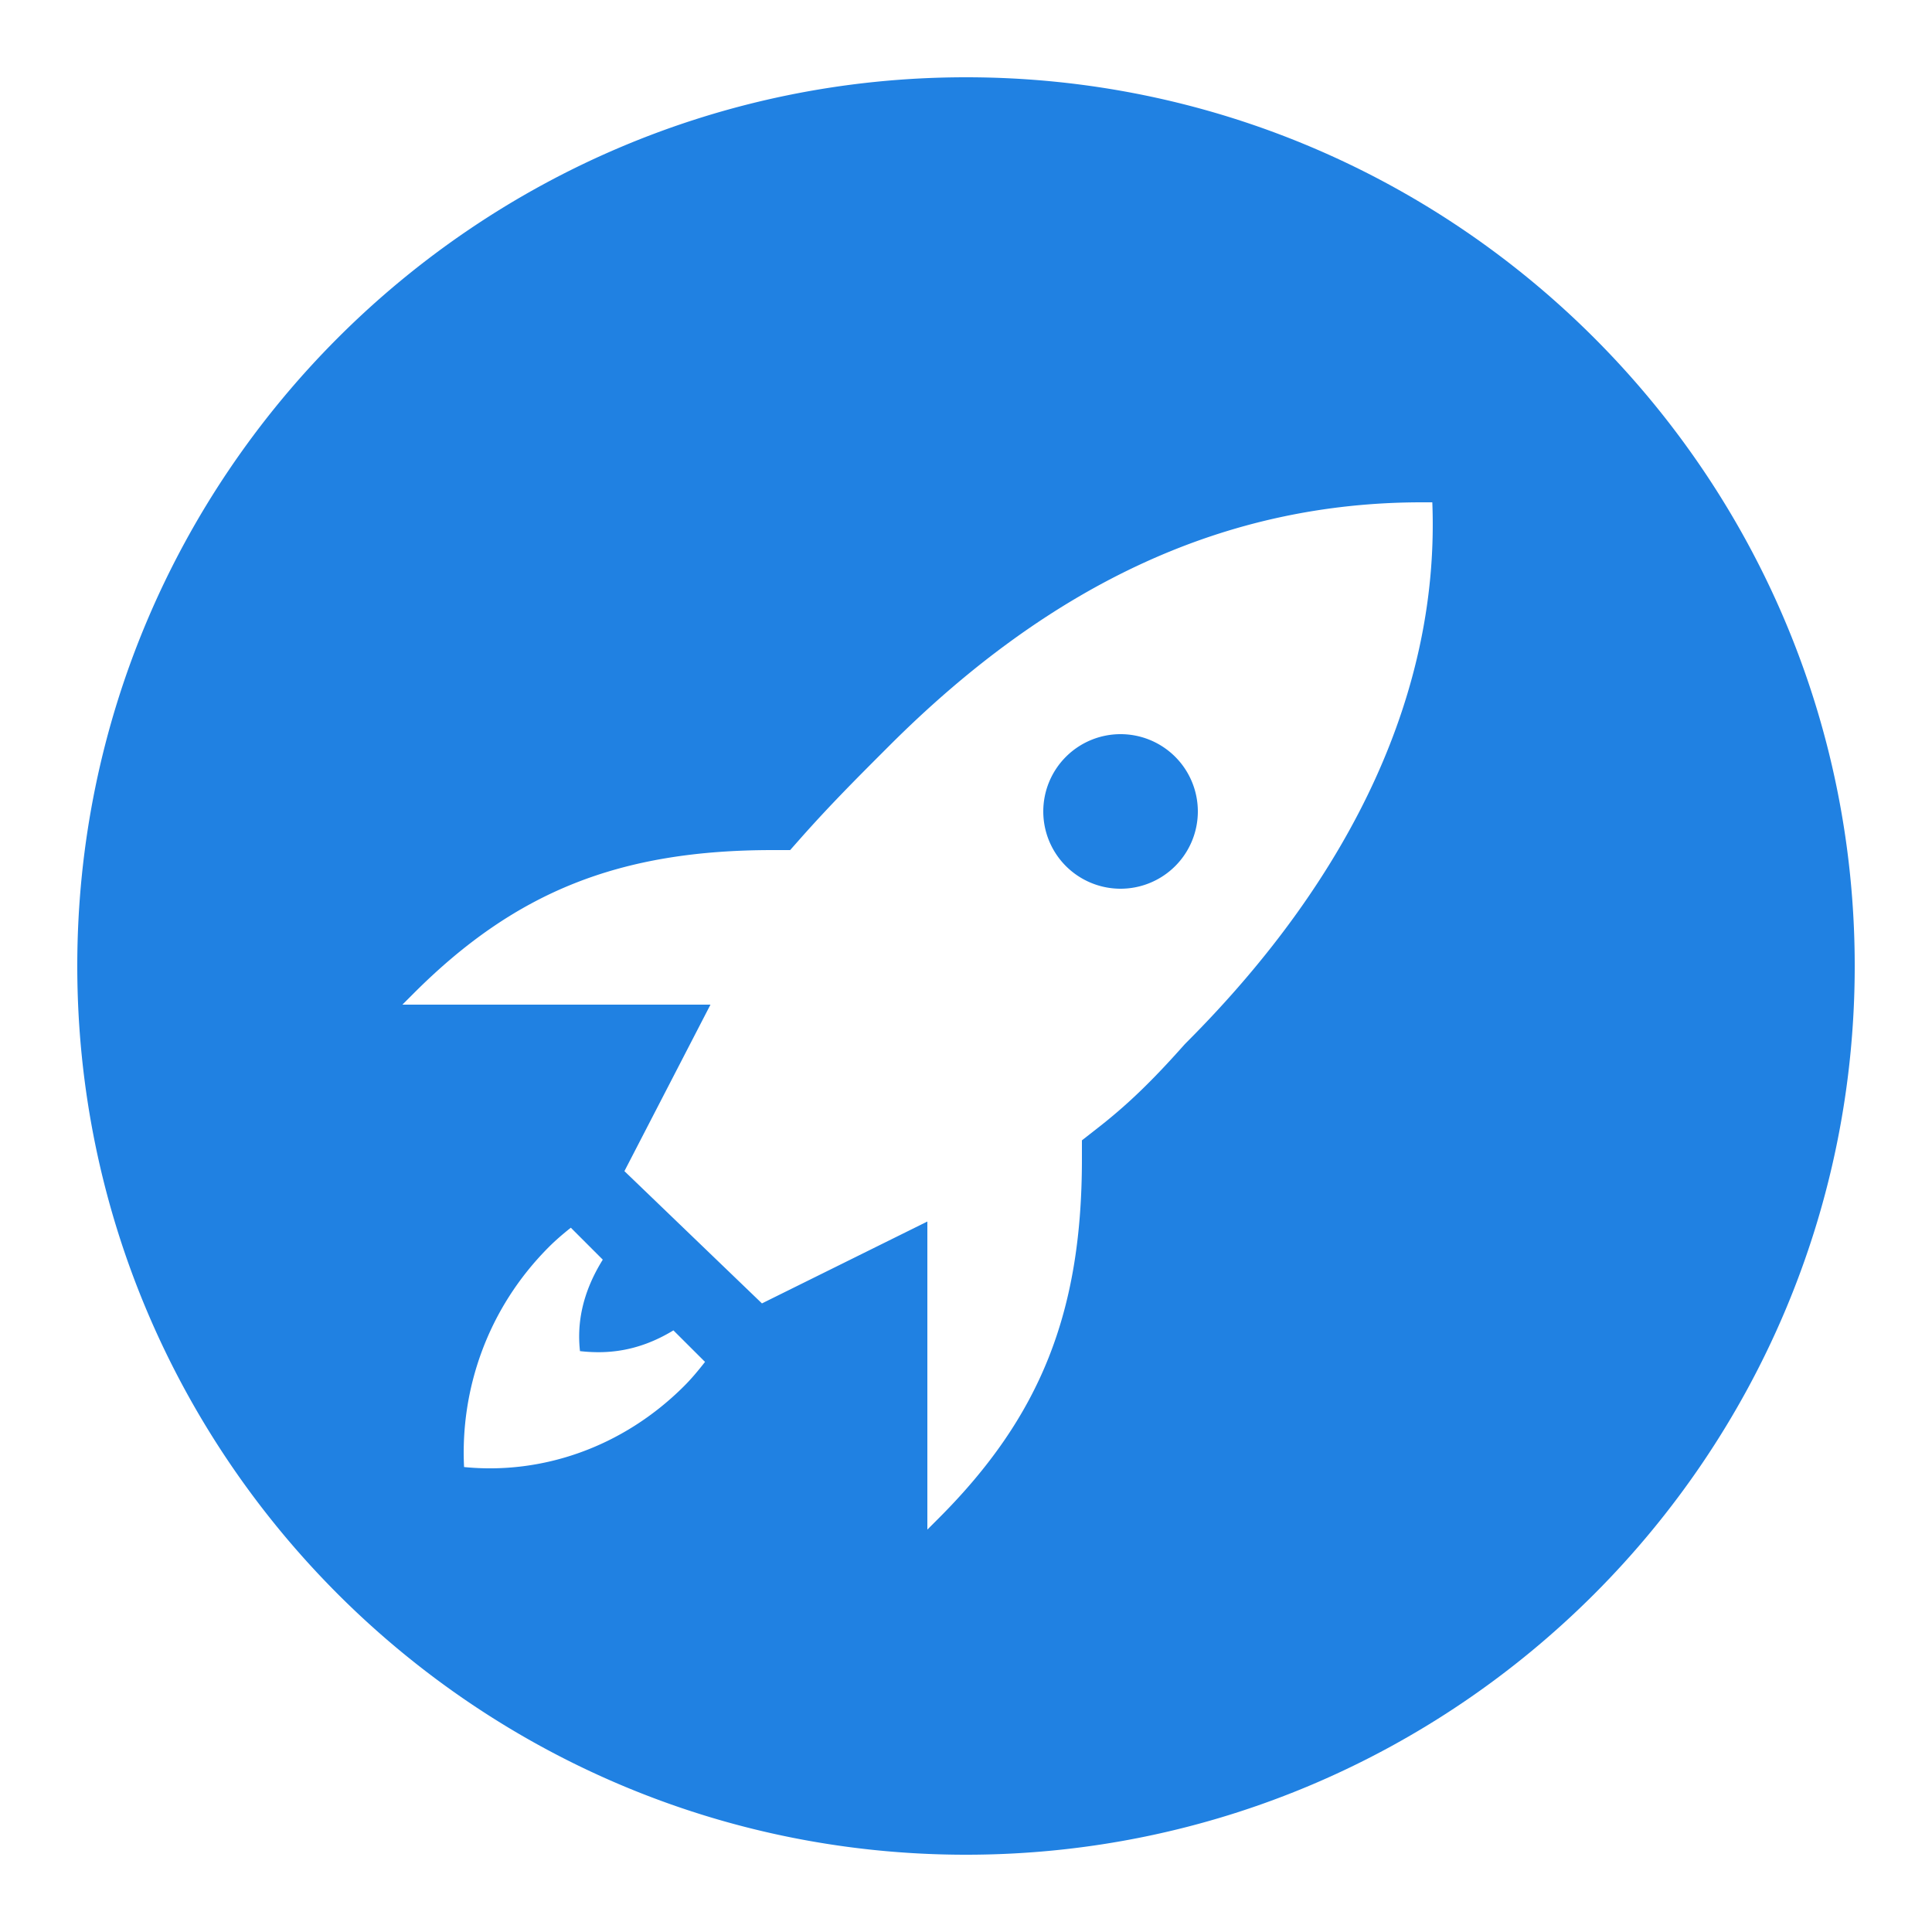 <svg xmlns="http://www.w3.org/2000/svg" width="40" height="40" viewBox="0 0 50 50">
    <path fill="#2081e2" d="M 25 2 C 12.317 2 2 12.317 2 25 C 2 37.683 12.317 48 25 48 C 37.683 48 48 37.683 48 25 C 48 12.317 37.683 2 25 2 z M 36.801 13 L 37.068 13 C 37.259 17.798 35.069 22.616 30.693 26.992 L 30.672 27.014 L 30.652 27.035 C 29.798 27.996 29.162 28.607 28.385 29.211 L 28 29.512 L 28 30 C 28 33.967 26.926 36.66 24.293 39.293 L 24 39.586 L 24 33 L 24 31.613 L 19.719 33.732 L 16.16 30.309 L 18.387 26 L 17 26 L 10.414 26 L 10.707 25.707 C 13.34 23.074 16.033 22 20 22 L 20.449 22 L 20.746 21.664 C 21.526 20.787 22.213 20.102 23.008 19.307 C 27.252 15.063 31.764 13 36.801 13 z M 29 19 A 2 2 0 0 0 27 21 A 2 2 0 0 0 29 23 A 2 2 0 0 0 31 21 A 2 2 0 0 0 29 19 z M 14.773 31.773 L 15.6 32.6 C 15.029 33.518 14.938 34.321 15.01 34.967 C 15.668 35.04 16.488 35.002 17.428 34.43 L 18.246 35.246 C 18.073 35.468 17.893 35.683 17.709 35.867 C 16.109 37.467 14.01 38.167 12.01 37.967 C 11.91 35.967 12.609 33.868 14.209 32.268 C 14.377 32.1 14.571 31.933 14.773 31.773 z"></path>
</svg> 